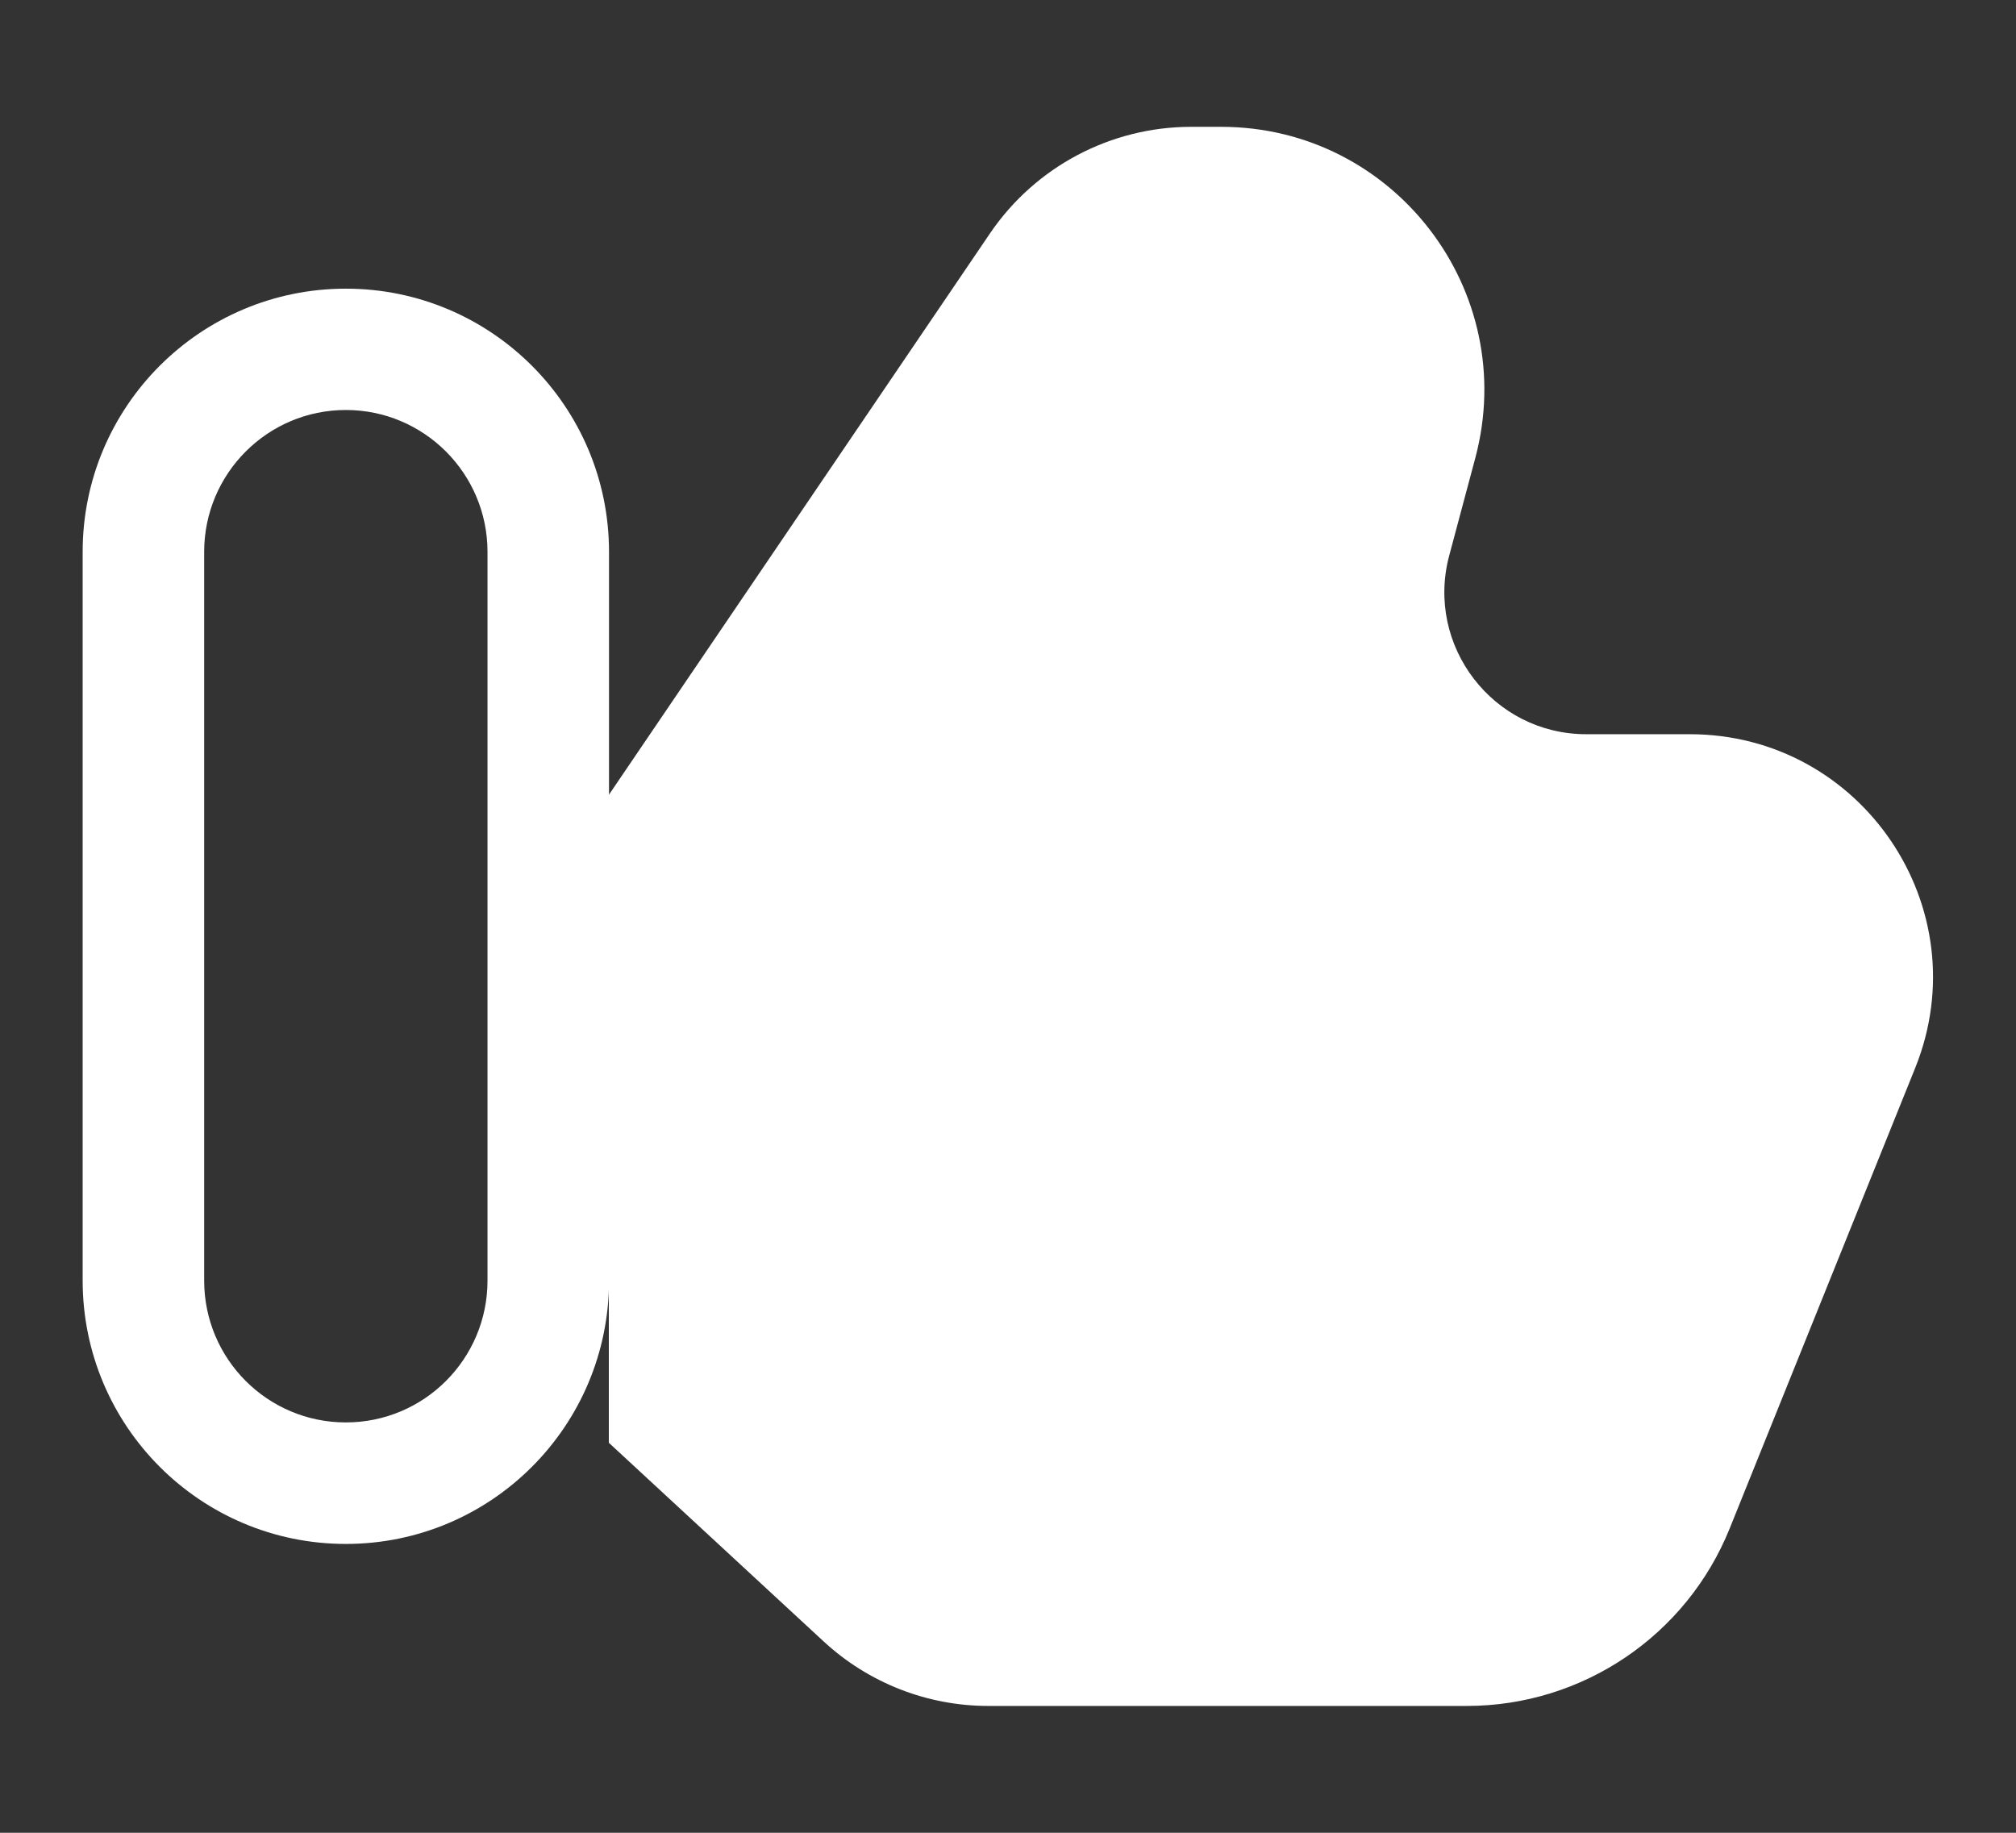 <svg width="11" height="10" viewBox="0 0 11 10" fill="none" xmlns="http://www.w3.org/2000/svg">
<rect x="0" y="0" width="11" height="10" fill="#333333" stroke="none"/>
<path fill-rule="evenodd" clip-rule="evenodd" d="M0.451 3.011C0.451 2.218 1.094 1.575 1.887 1.575C2.68 1.575 3.323 2.218 3.323 3.011V6.987C3.323 7.781 2.68 8.424 1.887 8.424C1.094 8.424 0.451 7.781 0.451 6.987V3.011ZM1.887 2.237C1.46 2.237 1.114 2.584 1.114 3.011V6.987C1.114 7.415 1.46 7.761 1.887 7.761C2.314 7.761 2.66 7.415 2.66 6.987V3.011C2.66 2.584 2.314 2.237 1.887 2.237Z" fill="white"/>
<path d="M3.322 7.872V4.337L5.402 1.273C5.649 0.91 6.06 0.692 6.499 0.692H6.663C7.606 0.692 8.293 1.586 8.05 2.498L7.907 3.033C7.777 3.524 8.147 4.006 8.655 4.006H9.22C10.159 4.006 10.801 4.955 10.45 5.827L9.438 8.339C9.202 8.925 8.634 9.308 8.003 9.308H5.393C5.059 9.308 4.738 9.182 4.493 8.955L3.322 7.872Z" fill="white"/>
</svg>

